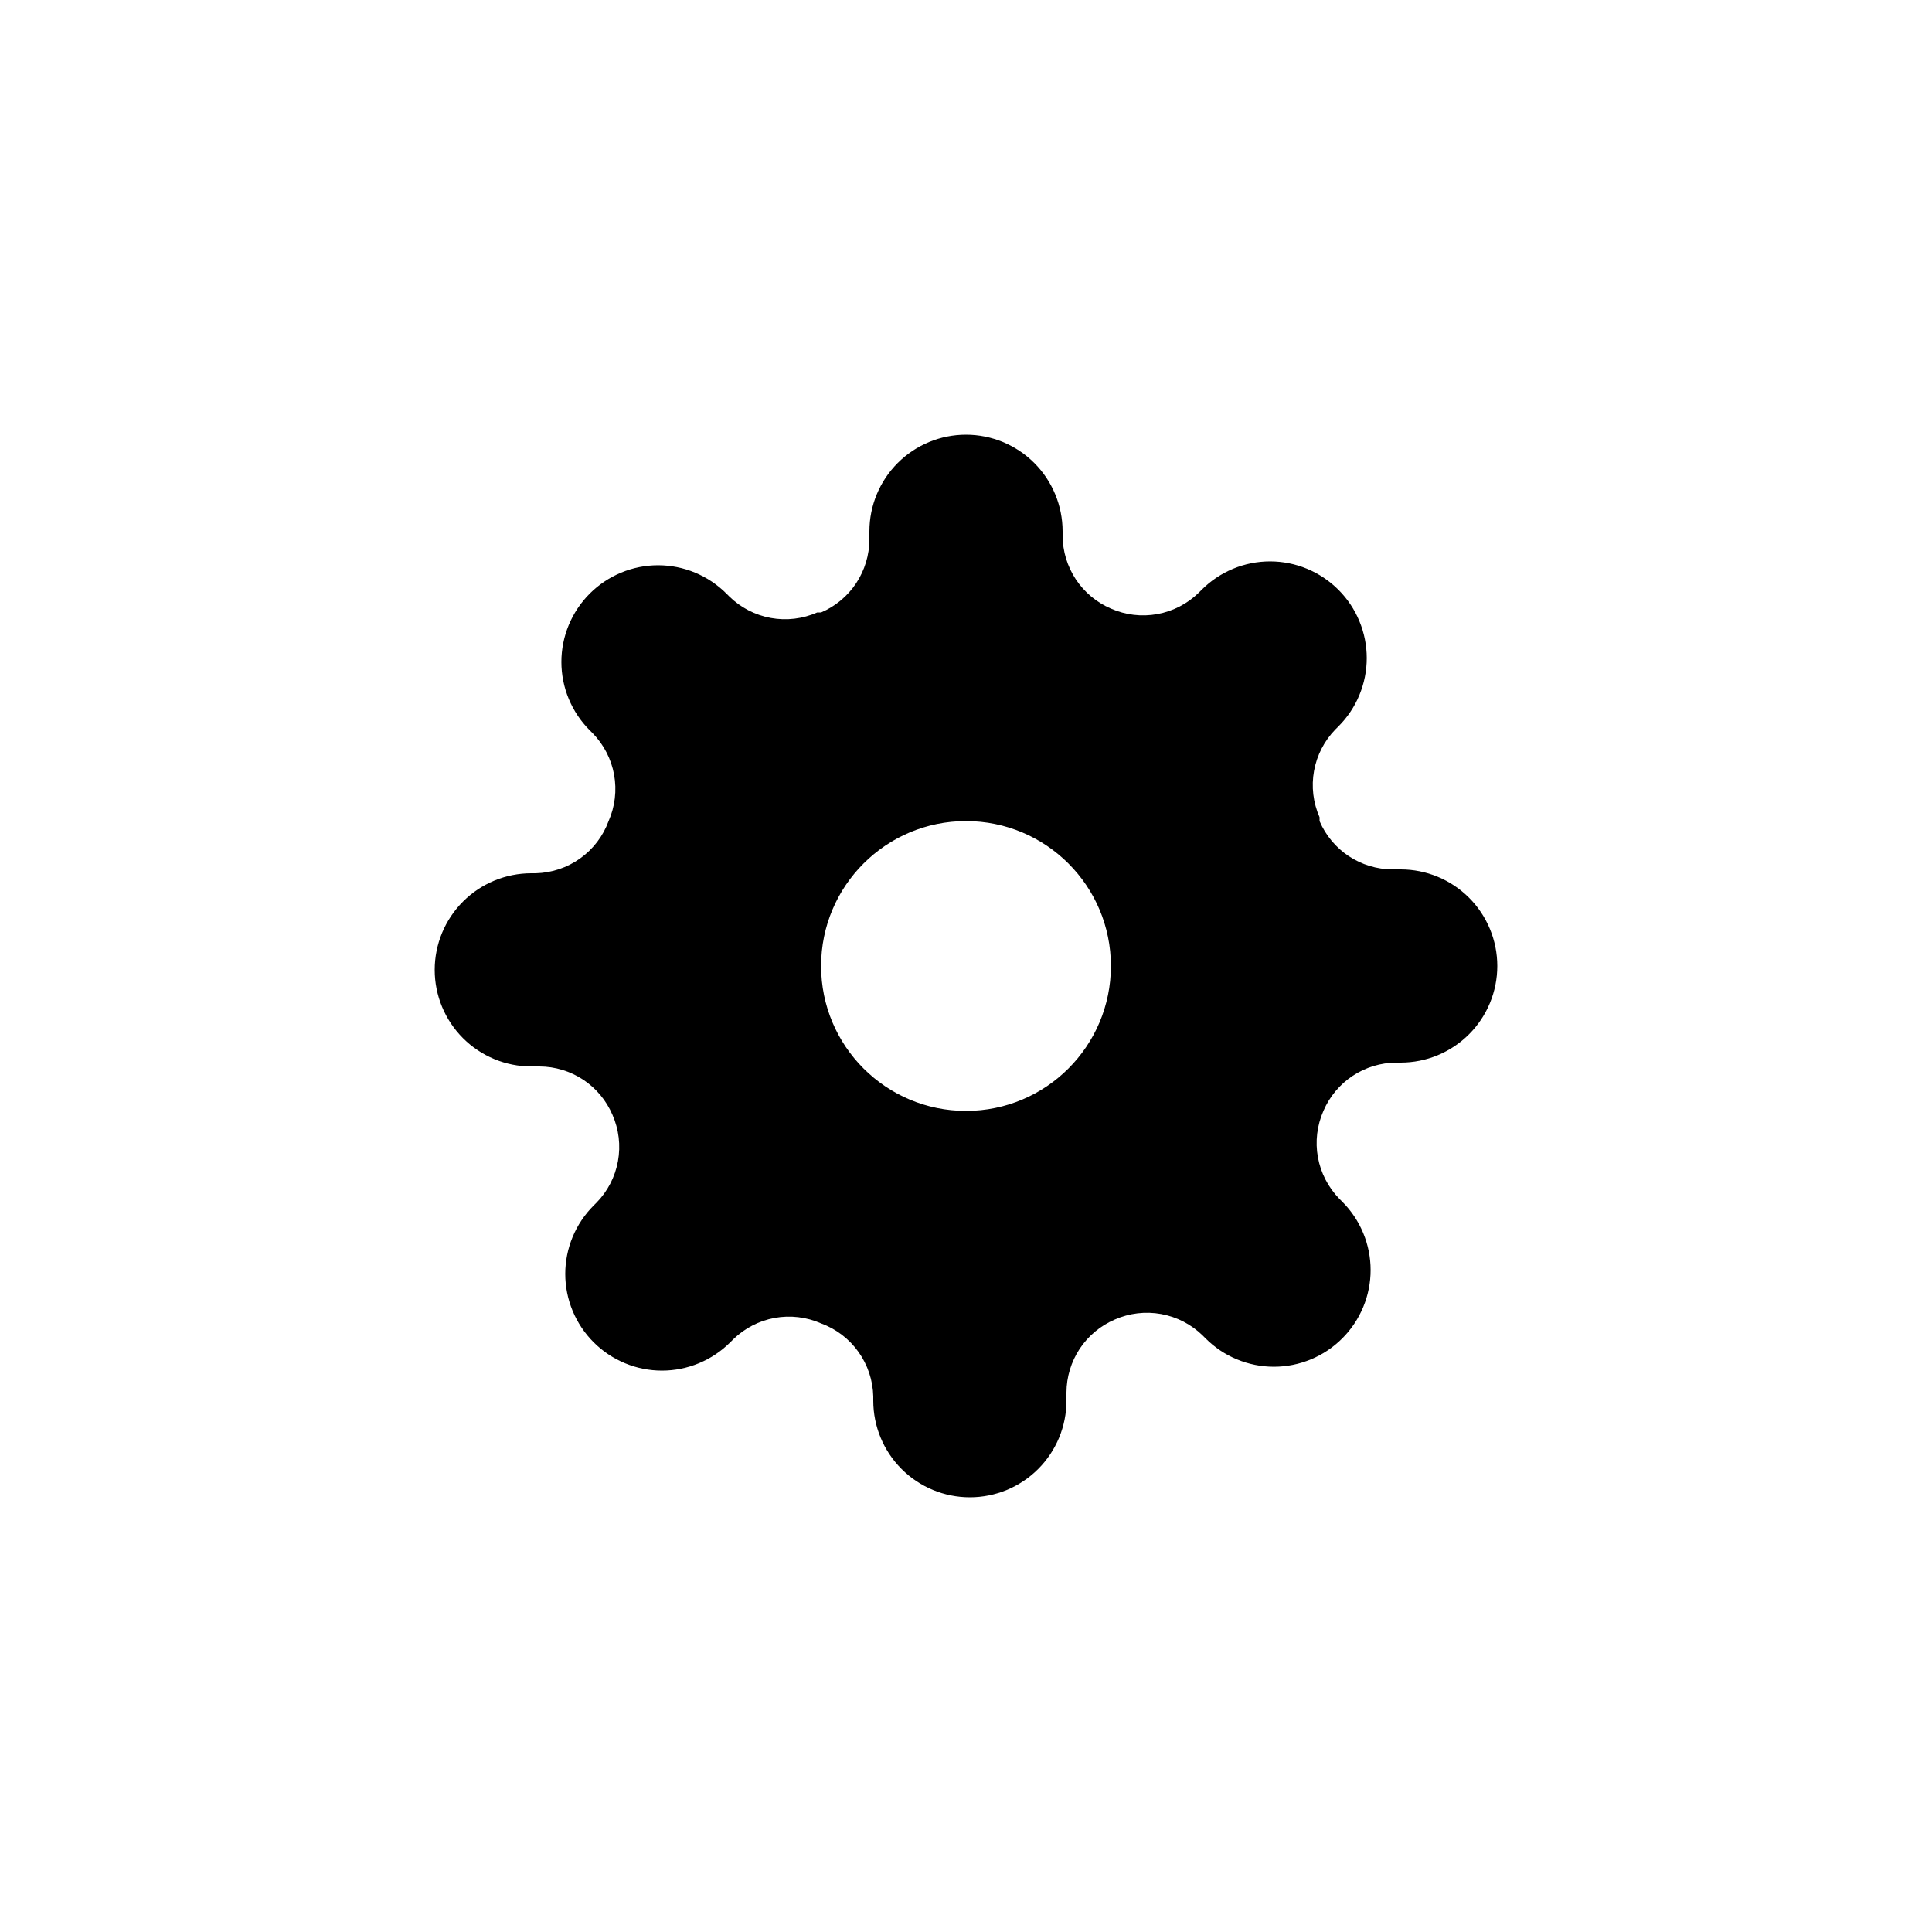 <svg width="40" height="40" viewBox="0 0 40 40" fill="none" xmlns="http://www.w3.org/2000/svg">
<path fill-rule="evenodd" clip-rule="evenodd" d="M27.286 23.961C27.227 23.636 27.267 23.302 27.4 23C27.527 22.704 27.737 22.452 28.006 22.274C28.274 22.097 28.588 22.001 28.91 22H29C29.53 22 30.039 21.789 30.414 21.414C30.789 21.039 31 20.53 31 20C31 19.47 30.789 18.961 30.414 18.586C30.039 18.211 29.53 18 29 18H28.83C28.508 17.999 28.194 17.903 27.925 17.726C27.657 17.548 27.447 17.296 27.32 17V16.92C27.187 16.618 27.147 16.284 27.206 15.959C27.265 15.635 27.419 15.336 27.65 15.1L27.71 15.04C27.896 14.854 28.044 14.634 28.144 14.391C28.245 14.148 28.297 13.888 28.297 13.625C28.297 13.362 28.245 13.102 28.144 12.859C28.044 12.616 27.896 12.396 27.71 12.21C27.524 12.024 27.304 11.877 27.061 11.776C26.818 11.675 26.558 11.623 26.295 11.623C26.032 11.623 25.772 11.675 25.529 11.776C25.286 11.877 25.066 12.024 24.88 12.21L24.82 12.27C24.584 12.501 24.285 12.655 23.961 12.714C23.636 12.773 23.302 12.733 23 12.6C22.704 12.473 22.452 12.263 22.274 11.995C22.097 11.726 22.001 11.412 22 11.09V11C22 10.47 21.789 9.961 21.414 9.586C21.039 9.211 20.53 9 20 9C19.47 9 18.961 9.211 18.586 9.586C18.211 9.961 18 10.47 18 11V11.17C17.999 11.492 17.903 11.806 17.726 12.075C17.548 12.343 17.296 12.553 17 12.68H16.92C16.618 12.813 16.284 12.853 15.959 12.794C15.635 12.735 15.336 12.581 15.1 12.35L15.04 12.29C14.854 12.104 14.634 11.957 14.391 11.856C14.148 11.755 13.888 11.703 13.625 11.703C13.362 11.703 13.102 11.755 12.859 11.856C12.616 11.957 12.396 12.104 12.21 12.29C12.024 12.476 11.877 12.696 11.776 12.939C11.675 13.182 11.623 13.442 11.623 13.705C11.623 13.968 11.675 14.228 11.776 14.471C11.877 14.714 12.024 14.934 12.21 15.12L12.27 15.18C12.501 15.416 12.655 15.715 12.714 16.039C12.773 16.364 12.733 16.698 12.6 17C12.486 17.311 12.281 17.58 12.011 17.773C11.742 17.965 11.421 18.072 11.09 18.08H11C10.47 18.08 9.961 18.291 9.586 18.666C9.211 19.041 9 19.55 9 20.08C9 20.61 9.211 21.119 9.586 21.494C9.961 21.869 10.47 22.08 11 22.08H11.17C11.492 22.081 11.806 22.177 12.075 22.354C12.343 22.532 12.553 22.784 12.68 23.08C12.813 23.382 12.853 23.716 12.794 24.041C12.735 24.365 12.581 24.664 12.35 24.9L12.29 24.96C12.104 25.146 11.957 25.366 11.856 25.609C11.755 25.852 11.703 26.112 11.703 26.375C11.703 26.638 11.755 26.898 11.856 27.141C11.957 27.384 12.104 27.604 12.29 27.79C12.476 27.976 12.696 28.123 12.939 28.224C13.182 28.325 13.442 28.377 13.705 28.377C13.968 28.377 14.228 28.325 14.471 28.224C14.714 28.123 14.934 27.976 15.12 27.79L15.18 27.73C15.416 27.5 15.715 27.345 16.039 27.286C16.364 27.227 16.698 27.267 17 27.4C17.311 27.514 17.58 27.719 17.773 27.989C17.965 28.258 18.072 28.579 18.08 28.91V29C18.08 29.53 18.291 30.039 18.666 30.414C19.041 30.789 19.55 31 20.08 31C20.61 31 21.119 30.789 21.494 30.414C21.869 30.039 22.08 29.53 22.08 29V28.83C22.081 28.508 22.177 28.194 22.354 27.925C22.532 27.657 22.784 27.447 23.08 27.32C23.382 27.187 23.716 27.147 24.041 27.206C24.365 27.265 24.664 27.419 24.9 27.65L24.96 27.71C25.146 27.896 25.366 28.044 25.609 28.144C25.852 28.245 26.112 28.297 26.375 28.297C26.638 28.297 26.898 28.245 27.141 28.144C27.384 28.044 27.604 27.896 27.79 27.71C27.976 27.524 28.123 27.304 28.224 27.061C28.325 26.818 28.377 26.558 28.377 26.295C28.377 26.032 28.325 25.772 28.224 25.529C28.123 25.286 27.976 25.066 27.79 24.88L27.73 24.82C27.5 24.584 27.345 24.285 27.286 23.961ZM23 20C23 21.657 21.657 23 20 23C18.343 23 17 21.657 17 20C17 18.343 18.343 17 20 17C21.657 17 23 18.343 23 20Z" fill="black"/>
</svg>
